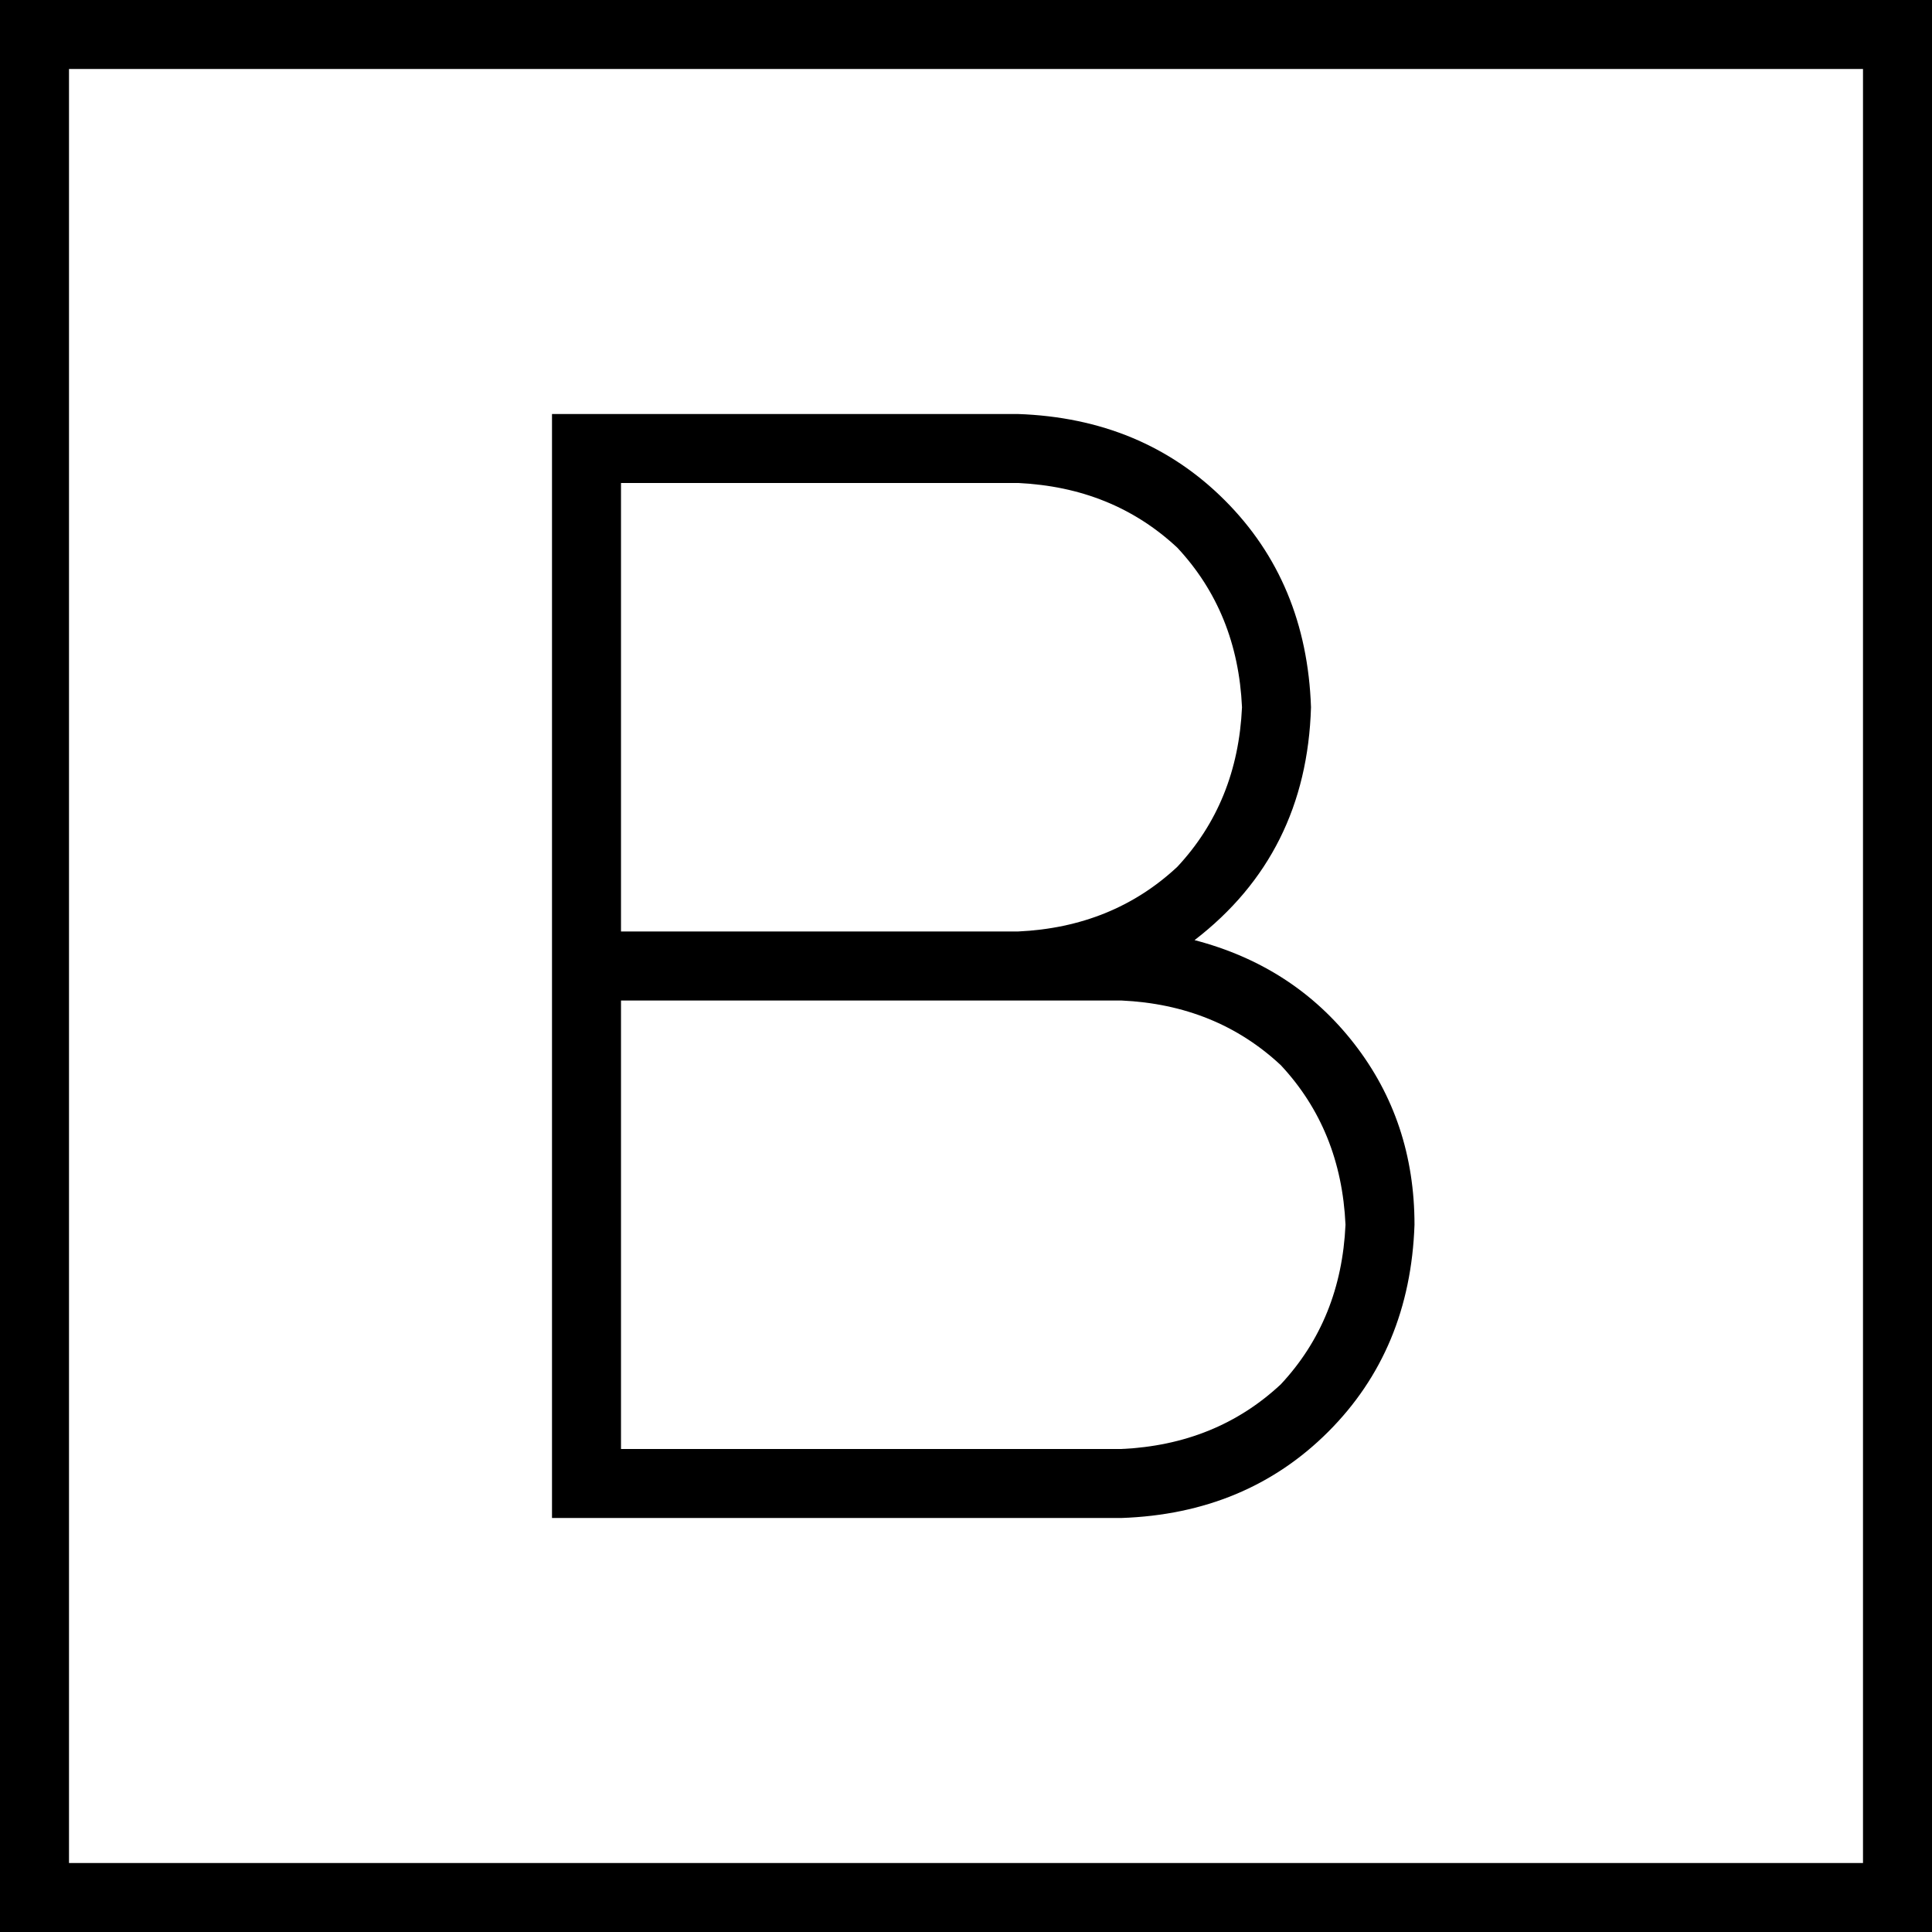 <svg xmlns="http://www.w3.org/2000/svg" viewBox="0 0 448 448">
  <path d="M 16 16 L 16 432 L 16 16 L 16 432 L 432 432 L 432 432 L 432 16 L 432 16 L 16 16 L 16 16 Z M 0 0 L 16 0 L 0 0 L 448 0 L 448 16 L 448 16 L 448 432 L 448 432 L 448 448 L 448 448 L 432 448 L 0 448 L 0 432 L 0 432 L 0 16 L 0 16 L 0 0 L 0 0 Z M 128 96 L 136 96 L 128 96 L 236 96 Q 265 97 284 116 Q 303 135 304 164 Q 303 198 277 218 Q 300 224 314 242 Q 328 260 328 284 Q 327 313 308 332 Q 289 351 260 352 L 136 352 L 128 352 L 128 344 L 128 344 L 128 232 L 128 232 L 128 224 L 128 224 L 128 216 L 128 216 L 128 104 L 128 104 L 128 96 L 128 96 Z M 288 164 Q 287 142 273 127 L 273 127 L 273 127 Q 258 113 236 112 L 144 112 L 144 112 L 144 216 L 144 216 L 236 216 L 236 216 Q 258 215 273 201 Q 287 186 288 164 L 288 164 Z M 144 336 L 260 336 L 144 336 L 260 336 Q 282 335 297 321 Q 311 306 312 284 Q 311 262 297 247 Q 282 233 260 232 L 236 232 L 144 232 L 144 336 L 144 336 Z" />
</svg>